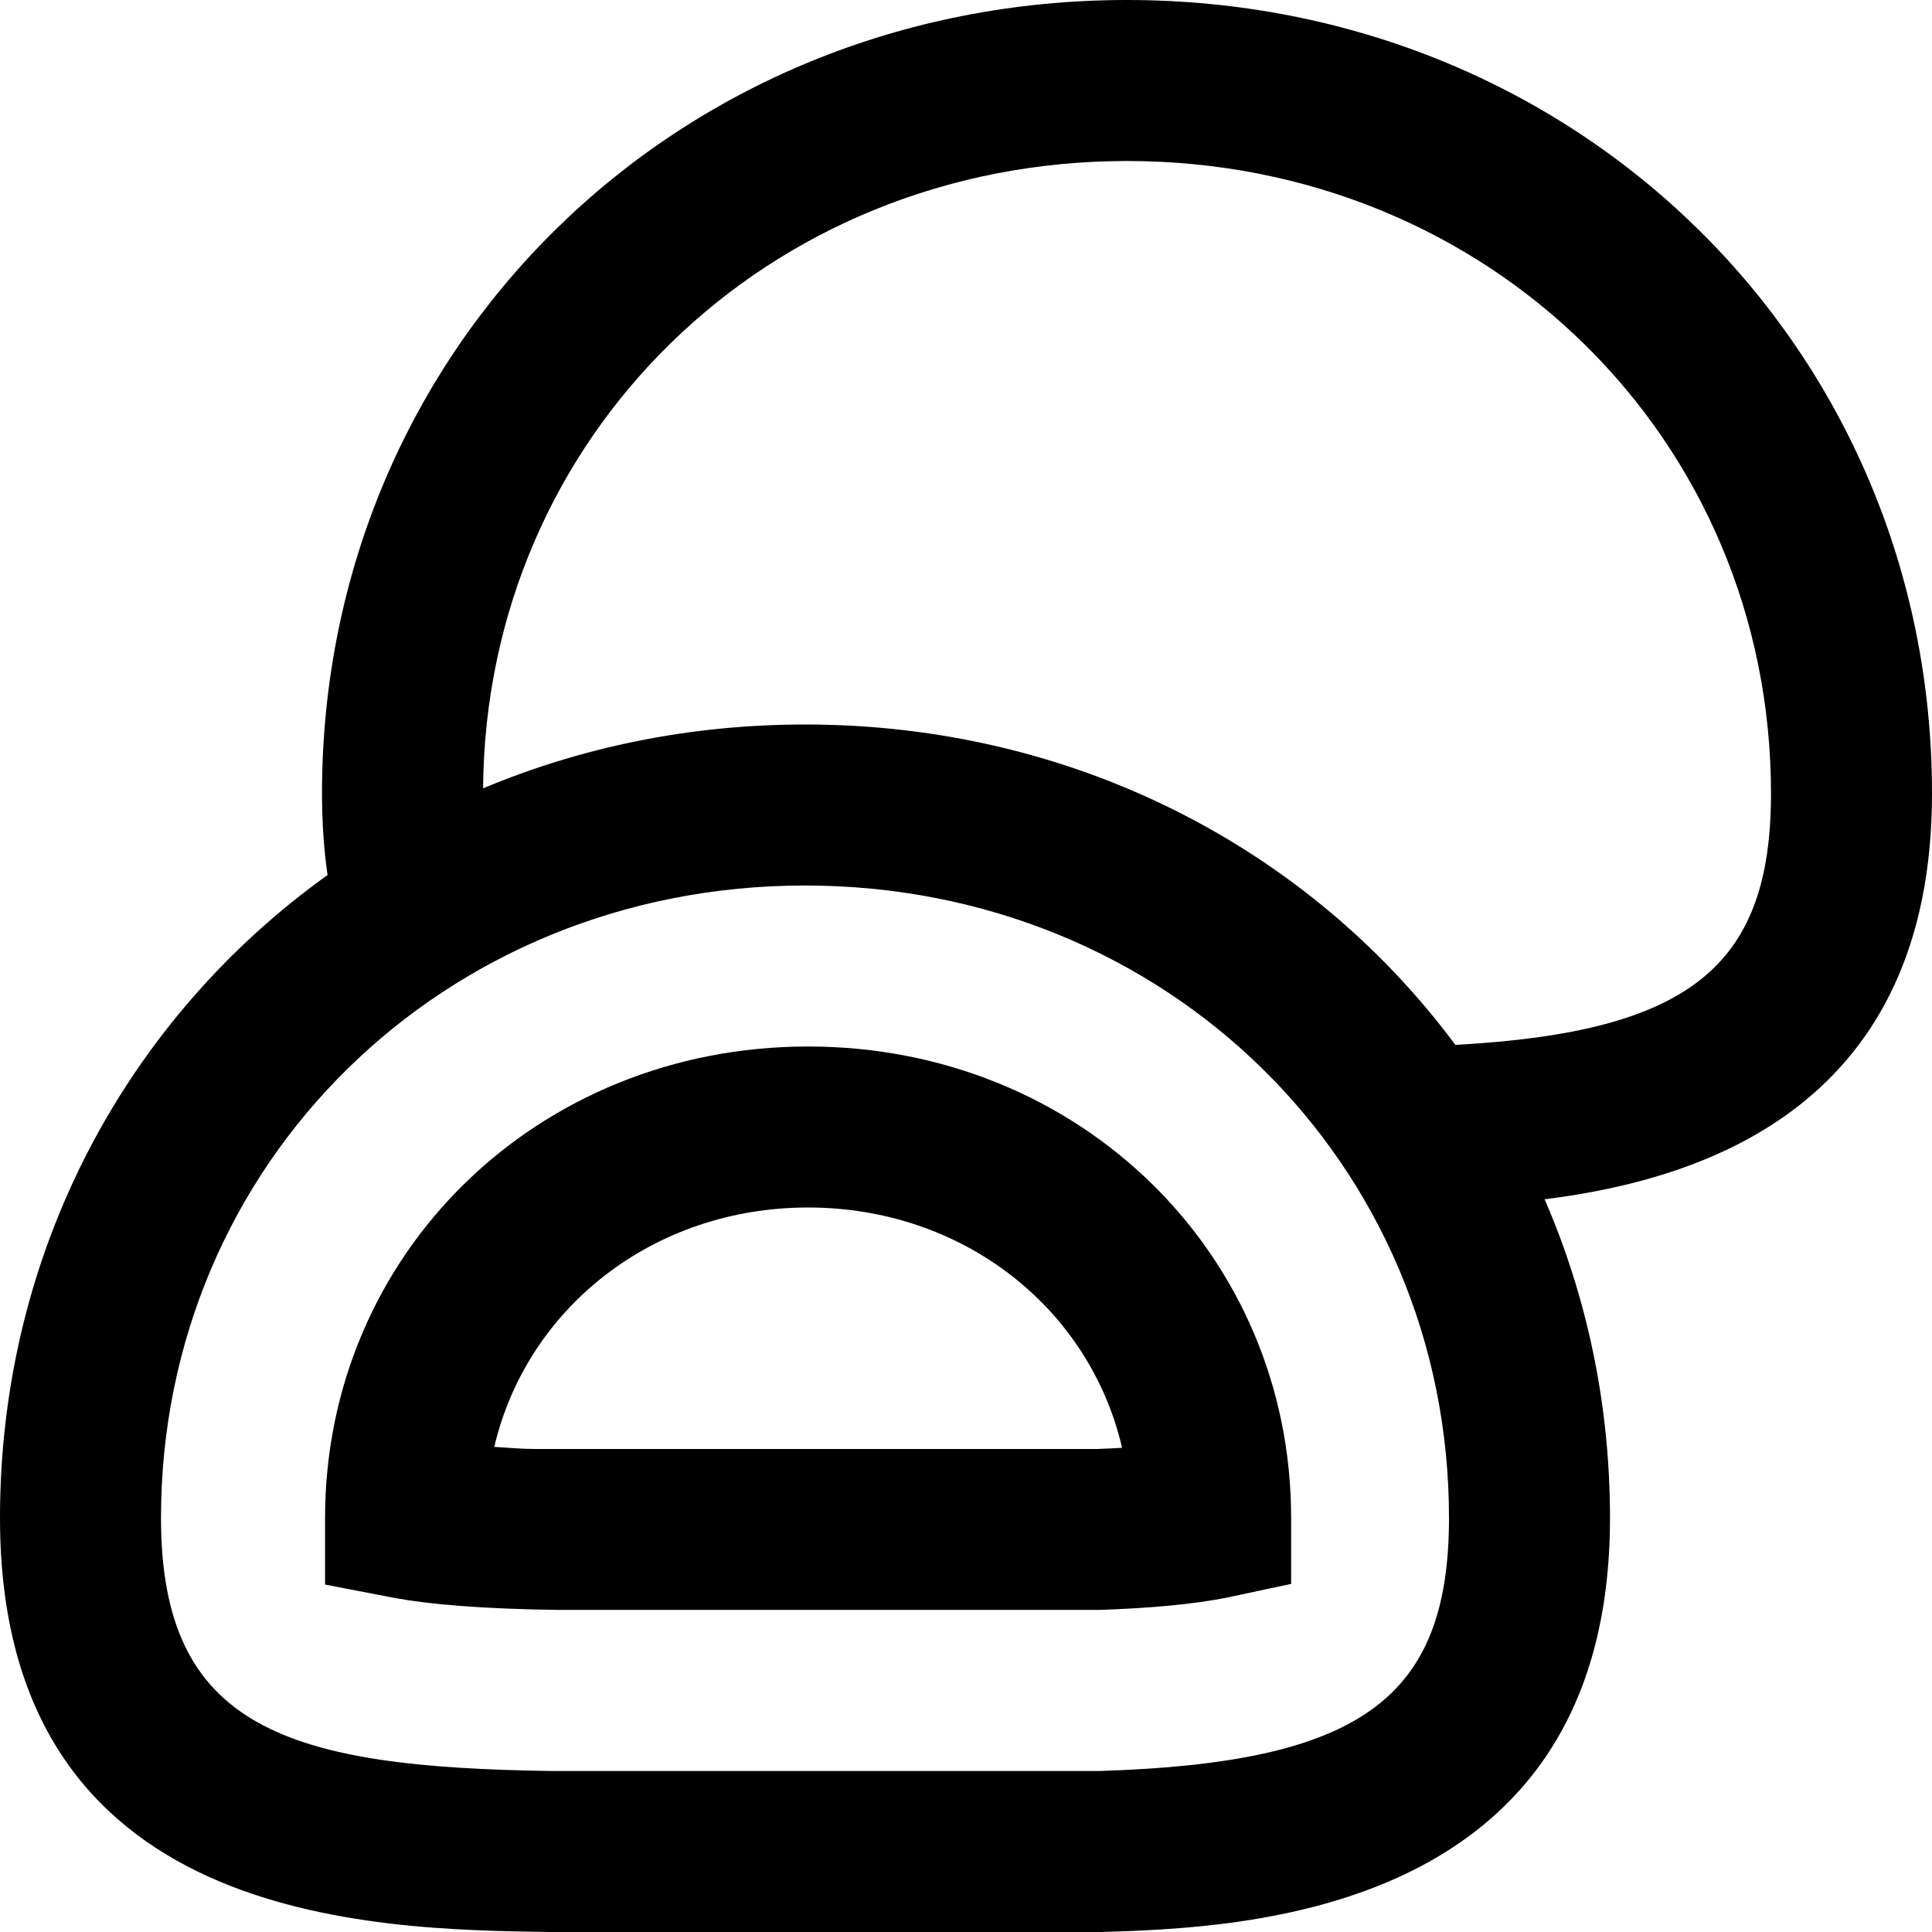 <svg id="Layer_1" viewBox="0 0 24 24" xmlns="http://www.w3.org/2000/svg" data-name="Layer 1"><path d="m24 9.857c0-5.527-4.393-9.857-10-9.857s-10 4.33-10 9.857c0 .355.023.694.069 1.013-2.482 1.777-4.069 4.666-4.069 7.987 0 5.048 4.612 5.111 6.829 5.143h6.86c1.726-.054 6.311-.196 6.311-5.143 0-1.416-.289-2.753-.812-3.959 2.044-.255 4.812-1.198 4.812-5.041zm-10.342 12.143h-6.808c-3.286-.046-4.85-.529-4.85-3.143 0-4.406 3.514-7.857 8-7.857s8 3.451 8 7.857c0 2.249-1.104 3.042-4.342 3.143zm4.422-9.019c-1.805-2.43-4.725-3.981-8.08-3.981-1.43 0-2.78.282-3.999.793.034-4.375 3.535-7.793 7.999-7.793 4.486 0 8 3.451 8 7.857 0 2.142-1.001 2.963-3.92 3.123zm-8.042.019c-3.364 0-6 2.574-6 5.859v.825l.81.156c.482.094 1.178.147 2.083.159h6.728c.655-.022 1.186-.074 1.577-.152l.803-.171v-.819c0-3.284-2.636-5.857-6-5.857zm3.585 5h-6.965c-.196 0-.296-.014-.518-.026.404-1.724 1.972-2.974 3.899-2.974s3.498 1.253 3.9 2.985c-.097.006-.201.011-.314.015z"/></svg>